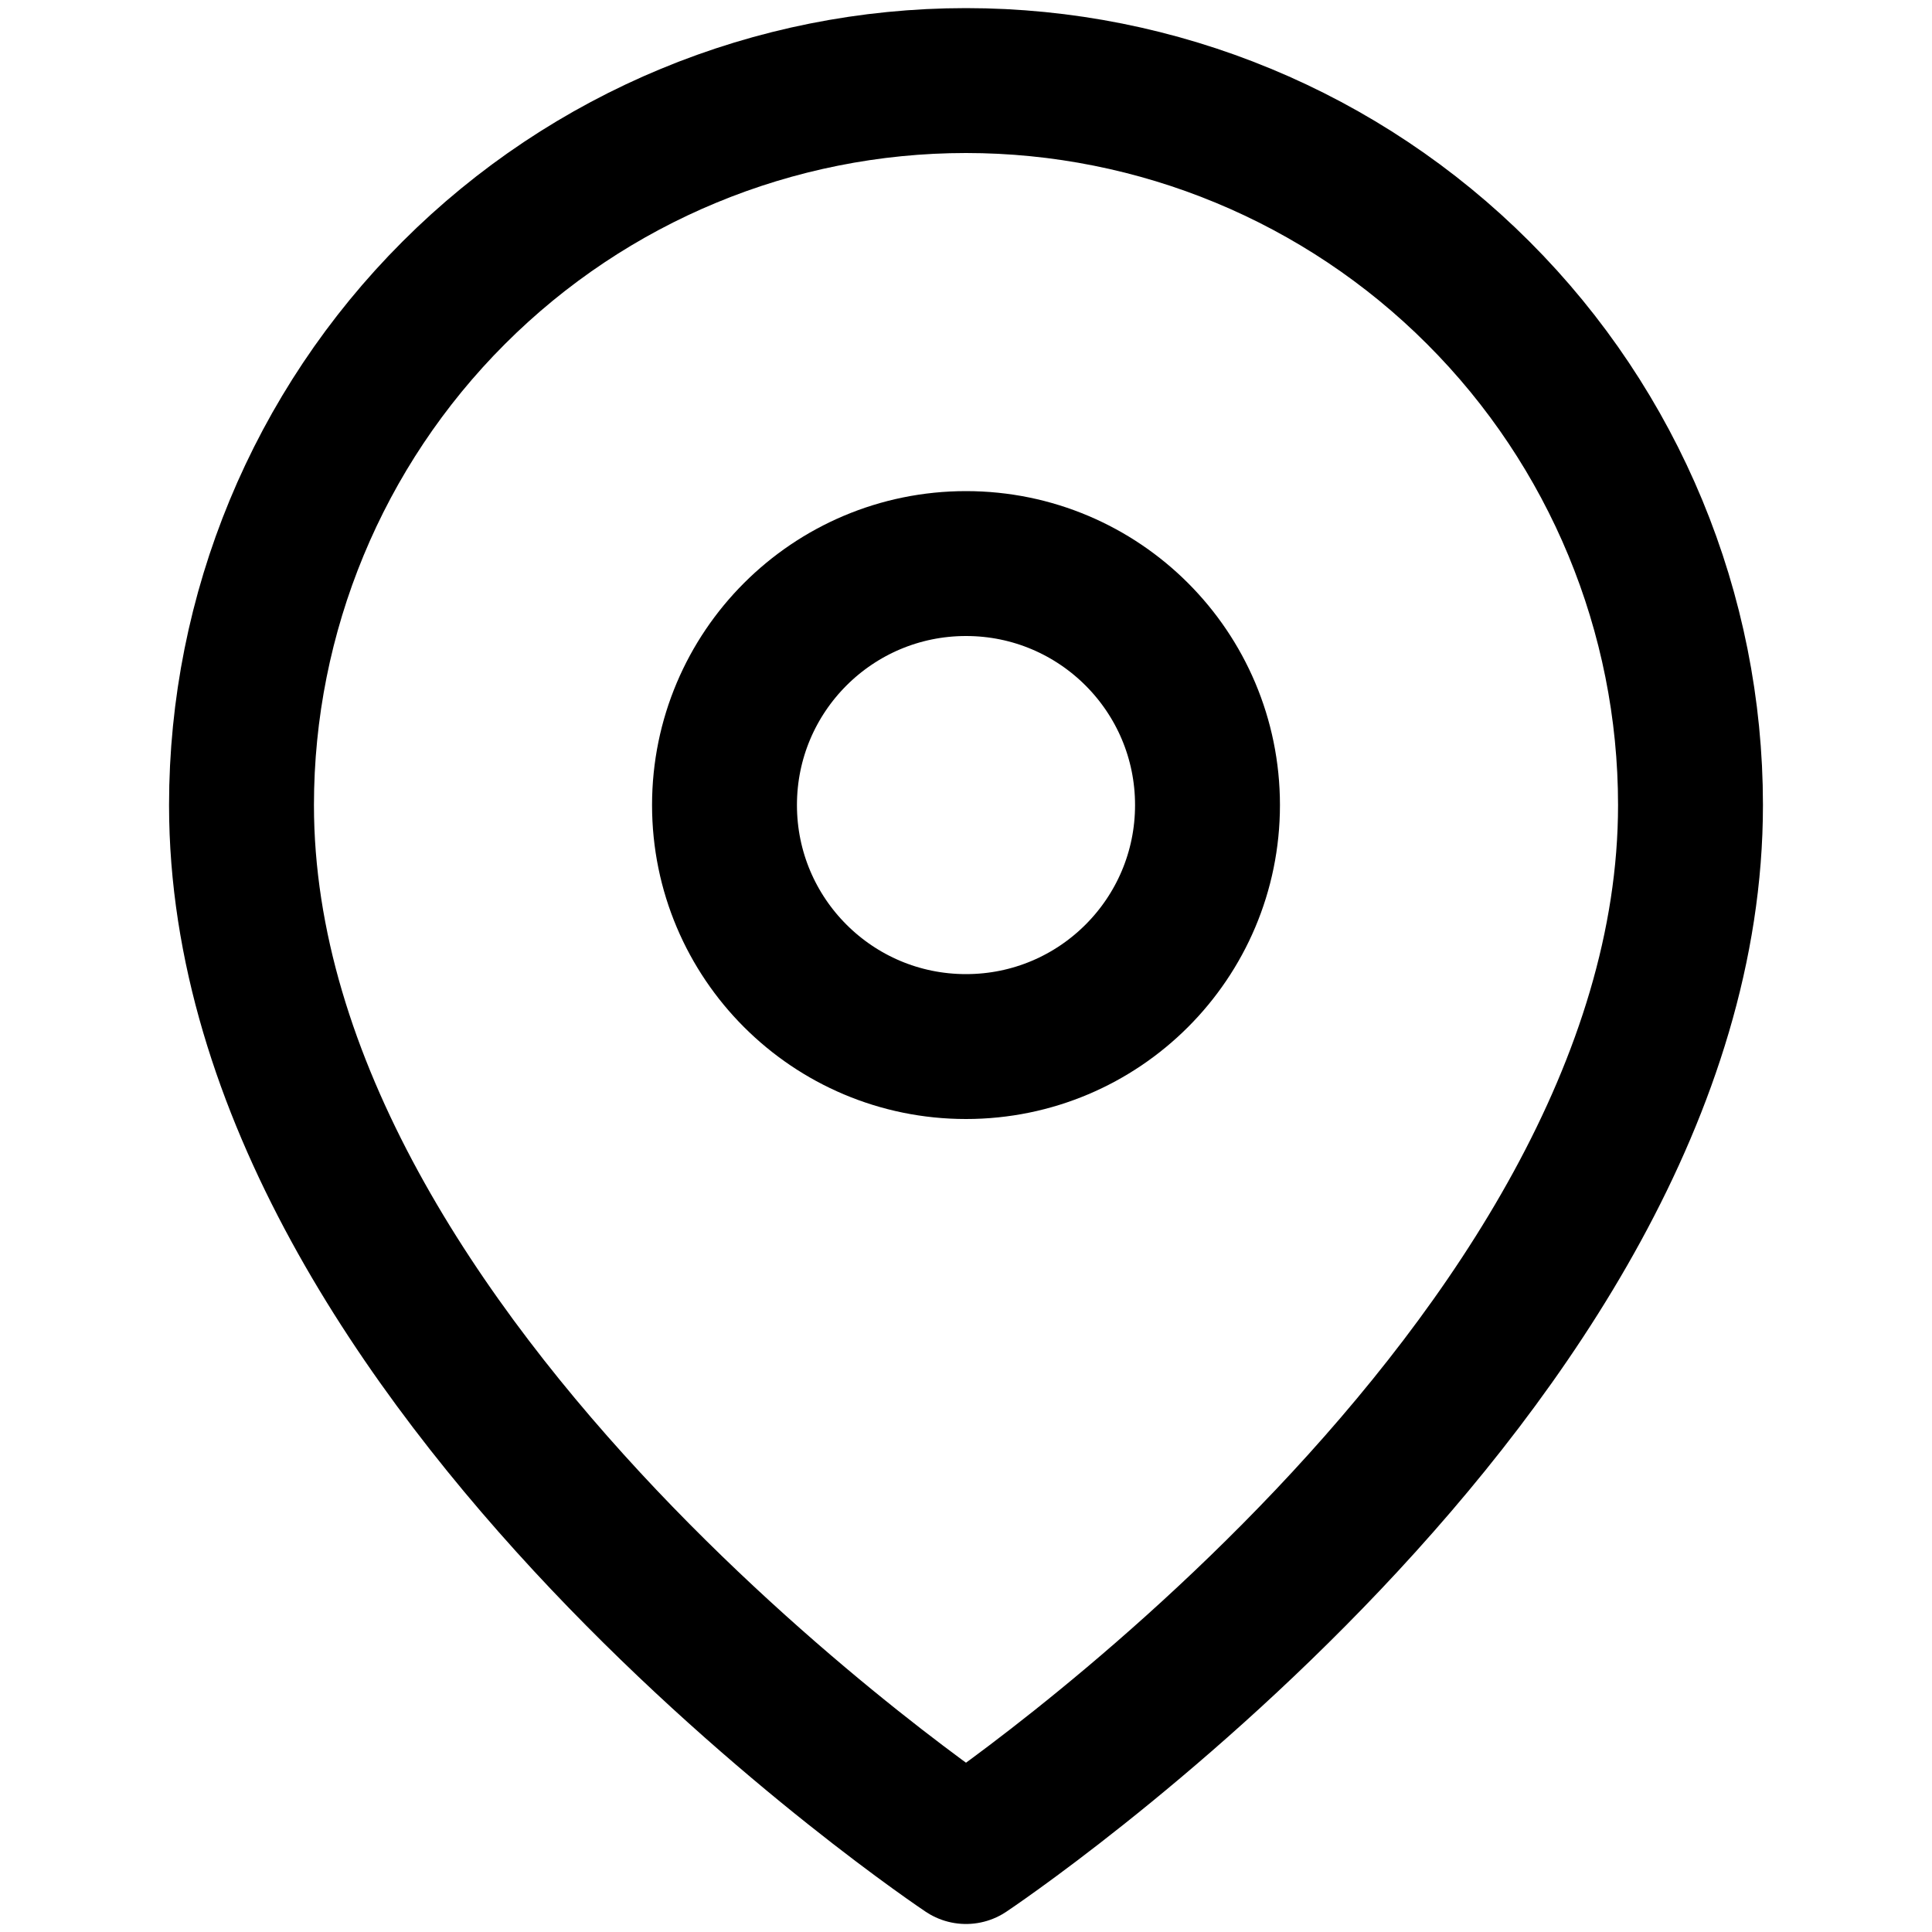 <svg width="20" height="20" viewBox="0 0 20 20" fill="none" xmlns="http://www.w3.org/2000/svg">
<g id="Frame">
<g id="Group">
<path id="Vector" d="M17.5 8.334C17.5 14.167 10 19.167 10 19.167C10 19.167 2.5 14.167 2.5 8.334C2.5 6.345 3.29 4.437 4.697 3.031C6.103 1.624 8.011 0.834 10 0.834C11.989 0.834 13.897 1.624 15.303 3.031C16.71 4.437 17.5 6.345 17.5 8.334Z" stroke="black" stroke-width="1.5" stroke-linecap="round" stroke-linejoin="round"/>
<path id="Vector_2" d="M10 10.834C11.381 10.834 12.5 9.715 12.5 8.334C12.5 6.953 11.381 5.834 10 5.834C8.619 5.834 7.5 6.953 7.5 8.334C7.5 9.715 8.619 10.834 10 10.834Z" stroke="black" stroke-width="1.5" stroke-linecap="round" stroke-linejoin="round"/>
</g>
</g>
</svg>
